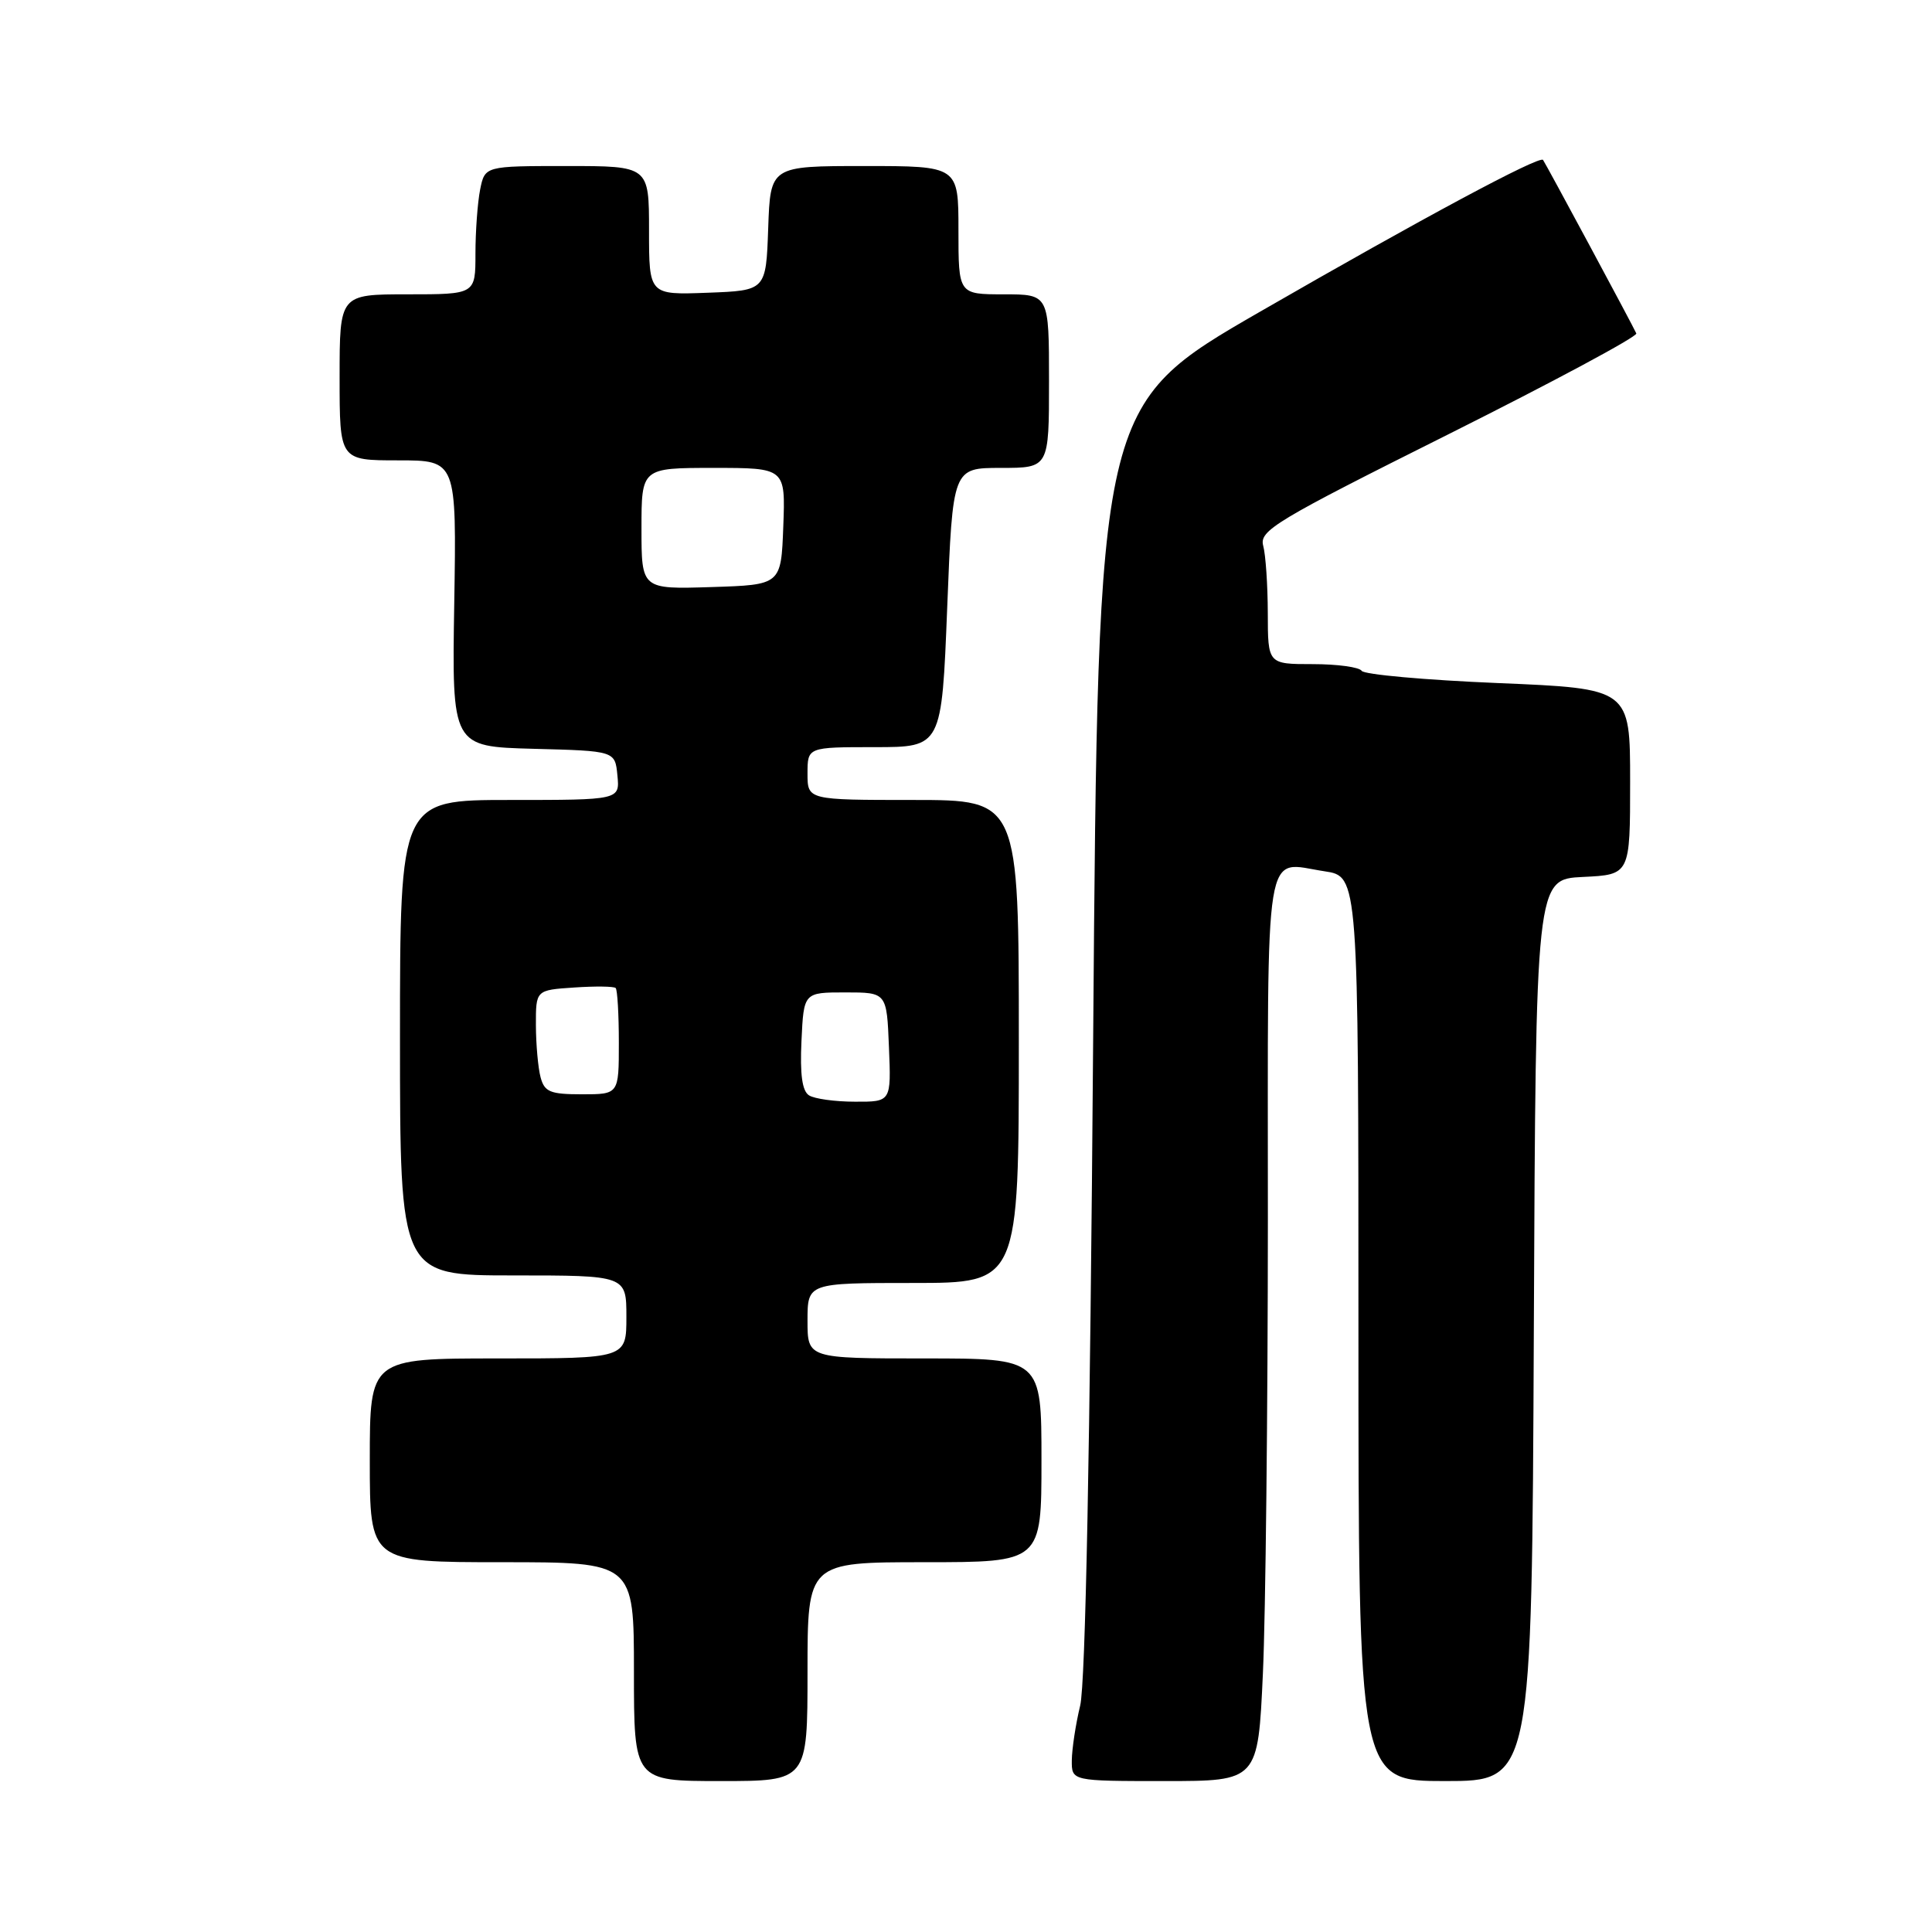<?xml version="1.0" encoding="UTF-8" standalone="no"?>
<!DOCTYPE svg PUBLIC "-//W3C//DTD SVG 1.1//EN" "http://www.w3.org/Graphics/SVG/1.1/DTD/svg11.dtd" >
<svg xmlns="http://www.w3.org/2000/svg" xmlns:xlink="http://www.w3.org/1999/xlink" version="1.1" viewBox="0 0 256 256">
 <g >
 <path fill="currentColor"
d=" M 107.00 221.50 C 107.00 207.00 107.00 207.00 122.50 207.00 C 138.00 207.00 138.00 207.00 138.00 193.50 C 138.00 180.00 138.00 180.00 122.50 180.00 C 107.00 180.00 107.00 180.00 107.00 175.00 C 107.00 170.00 107.00 170.00 121.00 170.00 C 135.00 170.00 135.00 170.00 135.00 138.00 C 135.00 106.00 135.00 106.00 121.00 106.00 C 107.00 106.00 107.00 106.00 107.00 102.50 C 107.00 99.00 107.00 99.00 115.89 99.00 C 124.78 99.00 124.78 99.00 125.51 80.50 C 126.24 62.00 126.24 62.00 132.62 62.00 C 139.00 62.00 139.00 62.00 139.00 50.50 C 139.00 39.00 139.00 39.00 133.00 39.00 C 127.00 39.00 127.00 39.00 127.00 30.50 C 127.00 22.00 127.00 22.00 114.54 22.00 C 102.08 22.00 102.08 22.00 101.79 30.25 C 101.50 38.50 101.50 38.50 93.75 38.79 C 86.00 39.08 86.00 39.08 86.00 30.54 C 86.00 22.00 86.00 22.00 75.12 22.00 C 64.25 22.00 64.25 22.00 63.62 25.12 C 63.28 26.84 63.00 30.67 63.00 33.62 C 63.00 39.00 63.00 39.00 54.00 39.00 C 45.00 39.00 45.00 39.00 45.00 50.00 C 45.00 61.00 45.00 61.00 52.75 61.00 C 60.50 61.00 60.50 61.00 60.19 79.96 C 59.88 98.93 59.88 98.93 70.69 99.22 C 81.50 99.50 81.50 99.50 81.81 102.75 C 82.13 106.00 82.13 106.00 67.56 106.00 C 53.00 106.00 53.00 106.00 53.00 137.50 C 53.00 169.00 53.00 169.00 68.00 169.00 C 83.00 169.00 83.00 169.00 83.00 174.50 C 83.00 180.00 83.00 180.00 66.00 180.00 C 49.00 180.00 49.00 180.00 49.00 193.50 C 49.00 207.00 49.00 207.00 66.50 207.00 C 84.00 207.00 84.00 207.00 84.00 221.50 C 84.00 236.00 84.00 236.00 95.50 236.00 C 107.00 236.00 107.00 236.00 107.00 221.50 Z  M 167.34 221.75 C 167.70 213.91 167.99 186.90 168.00 161.72 C 168.00 110.49 167.39 114.23 175.51 115.45 C 180.00 116.12 180.00 116.12 180.00 176.06 C 180.00 236.00 180.00 236.00 191.49 236.00 C 202.98 236.00 202.98 236.00 203.24 176.25 C 203.50 116.50 203.50 116.50 209.75 116.20 C 216.00 115.90 216.00 115.90 216.00 103.57 C 216.00 91.24 216.00 91.24 198.49 90.51 C 188.86 90.11 180.74 89.38 180.43 88.89 C 180.13 88.40 177.21 88.00 173.94 88.00 C 168.00 88.00 168.00 88.00 167.99 81.25 C 167.98 77.54 167.71 73.51 167.38 72.31 C 166.85 70.30 168.95 69.03 191.97 57.52 C 205.81 50.59 217.00 44.59 216.82 44.18 C 216.39 43.19 204.77 21.59 204.46 21.19 C 203.98 20.59 188.37 28.96 167.00 41.28 C 145.50 53.67 145.50 53.67 144.85 137.58 C 144.44 191.97 143.83 223.08 143.13 226.00 C 142.53 228.47 142.04 231.74 142.02 233.25 C 142.00 236.00 142.00 236.00 154.34 236.00 C 166.69 236.00 166.69 236.00 167.34 221.75 Z  M 107.20 145.14 C 106.29 144.57 105.99 142.36 106.20 137.91 C 106.50 131.50 106.50 131.50 112.00 131.50 C 117.50 131.50 117.50 131.50 117.79 138.75 C 118.09 146.00 118.09 146.00 113.29 145.98 C 110.66 145.98 107.91 145.60 107.20 145.14 Z  M 71.63 142.75 C 71.30 141.51 71.02 138.41 71.01 135.85 C 71.00 131.19 71.00 131.19 76.08 130.85 C 78.88 130.66 81.35 130.69 81.58 130.92 C 81.81 131.15 82.00 134.41 82.00 138.17 C 82.00 145.00 82.00 145.00 77.12 145.00 C 72.90 145.00 72.15 144.69 71.63 142.75 Z  M 85.00 70.04 C 85.00 62.00 85.00 62.00 94.54 62.00 C 104.08 62.00 104.08 62.00 103.79 69.75 C 103.50 77.50 103.50 77.50 94.25 77.79 C 85.00 78.08 85.00 78.08 85.00 70.04 Z "/>
</g>
</svg>
